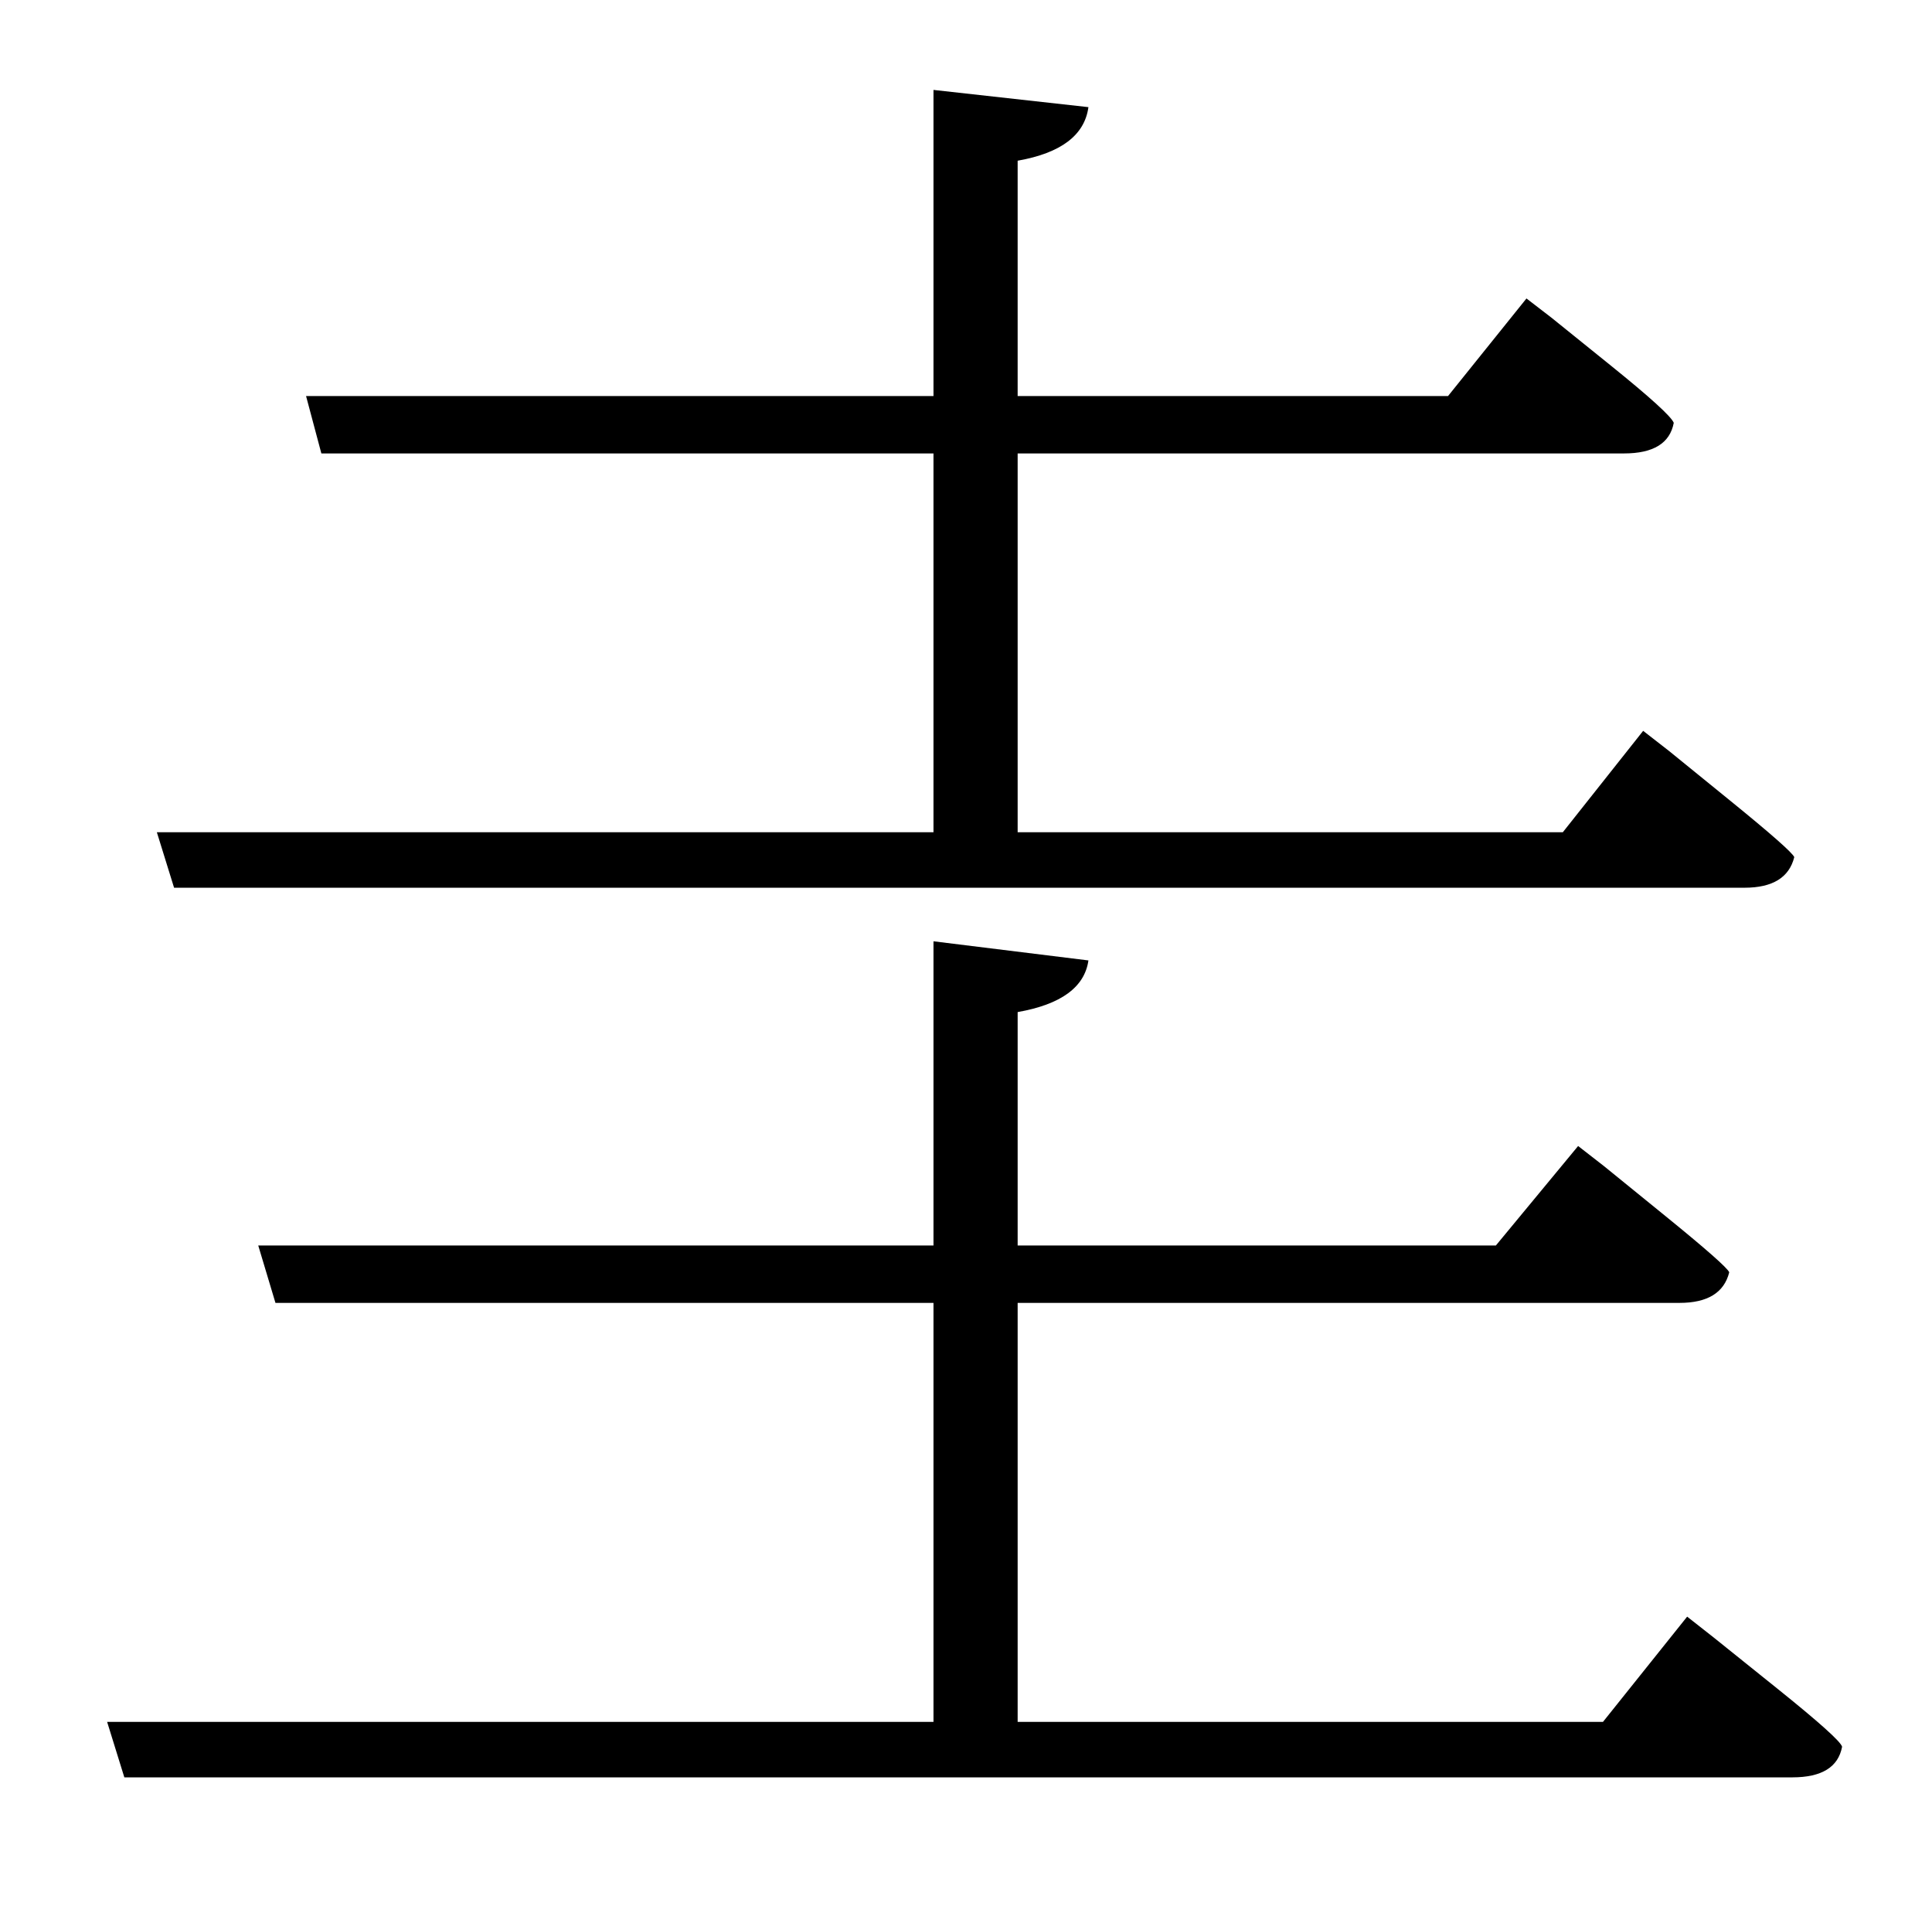 <?xml version="1.0" standalone="no"?>
<!DOCTYPE svg PUBLIC "-//W3C//DTD SVG 1.1//EN" "http://www.w3.org/Graphics/SVG/1.1/DTD/svg11.dtd" >
<svg xmlns="http://www.w3.org/2000/svg" xmlns:xlink="http://www.w3.org/1999/xlink" version="1.1" viewBox="-10 0 1010 1000">
   <path fill="currentColor"
d="M72 435h406v-198h-320l-8 -30h328v-160l81 9q-3 22 -37 28v123h225l41 -51l13 10t31 25t33 30q-3 16 -26 16h-317v198h285l42 -53l13.5 10.5t32 26t33.5 29.5q-4 16 -26 16h-821zM828 900l44 -55l14 11t33 26.5t34 30.5q-3 16 -26 16h-872l-9 -29h432v-219h-344l-9 -30
h353v-159l81 10q-3 21 -37 27v122h250l43 -52l13.5 10.5t32 26t33.5 29.5q-4 16 -26 16h-346v219h306z" />
</svg>
